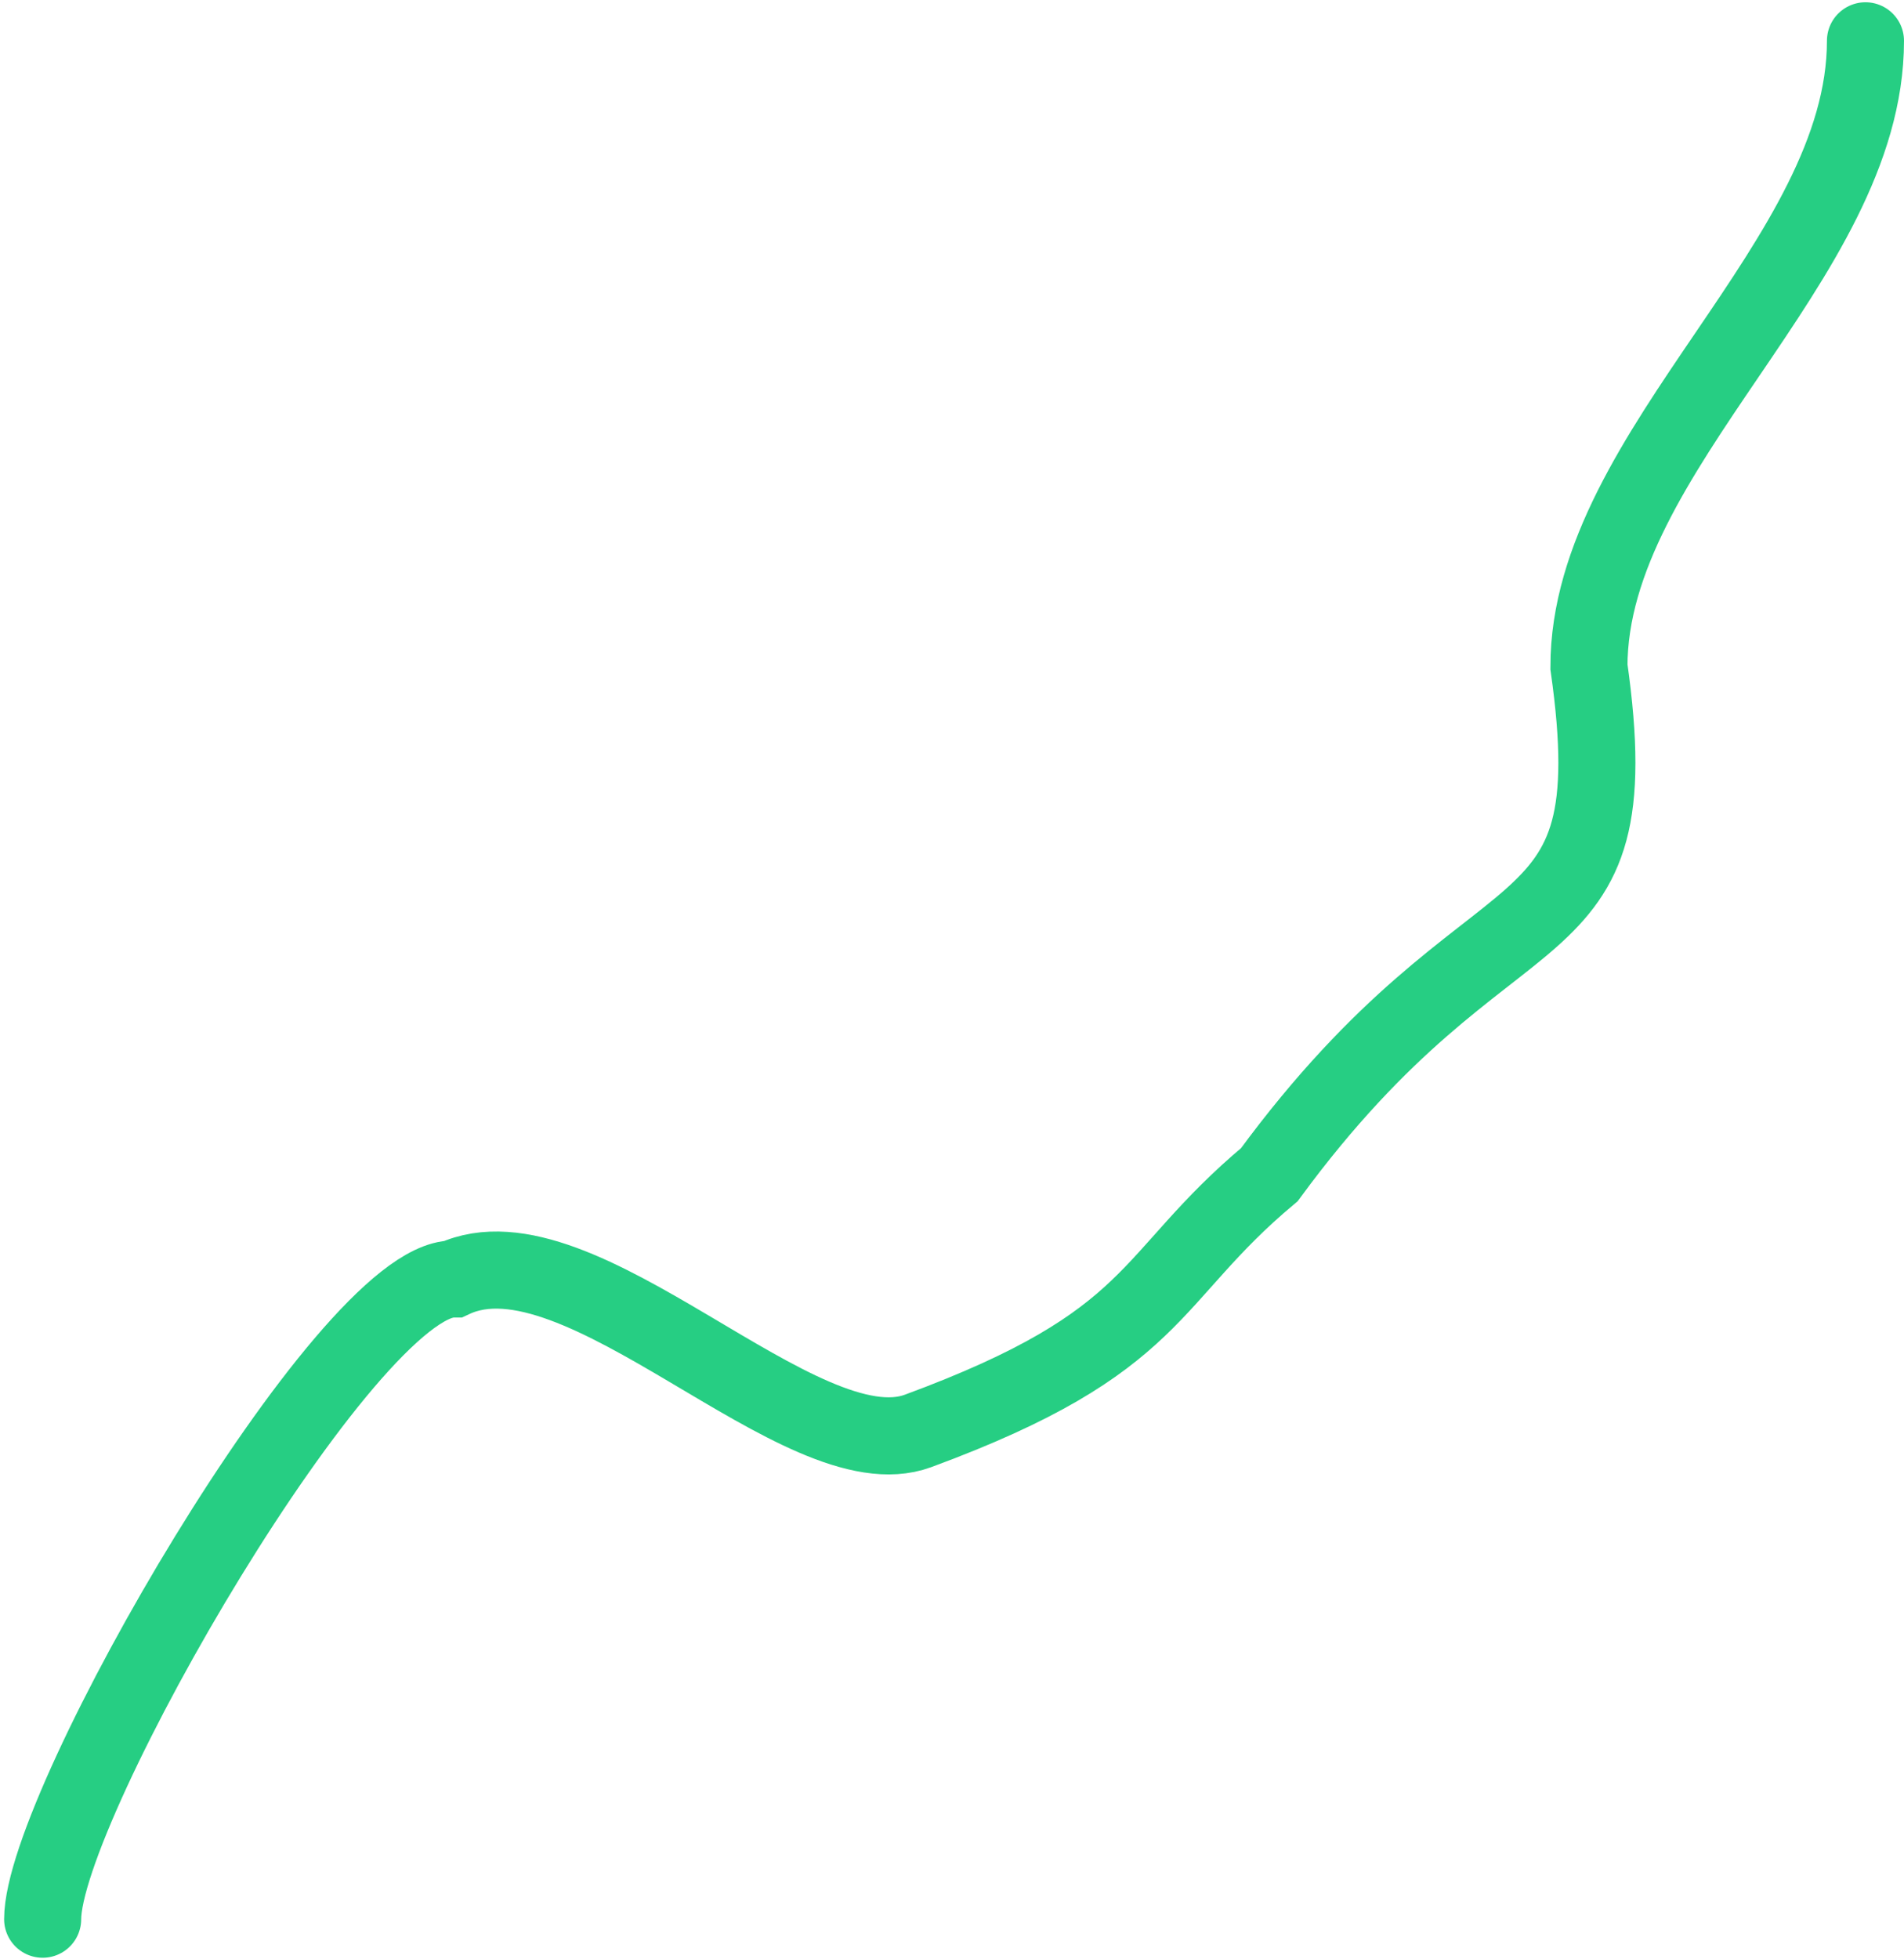 <svg width="420" height="432" viewBox="0 0 420 432" fill="none" xmlns="http://www.w3.org/2000/svg">
    <path
        d="M9.409 423.153C9.409 397.957 76.5 282 100 282C128 269 176.762 324.982 202.5 315.5C256.107 295.75 252.5 282 280 259C330.149 190.729 360 214 350.5 147C350.5 99 411.5 57.5 411.5 9"
        stroke="#26CE83" stroke-width="17" stroke-linecap="round" />
</svg>
    
